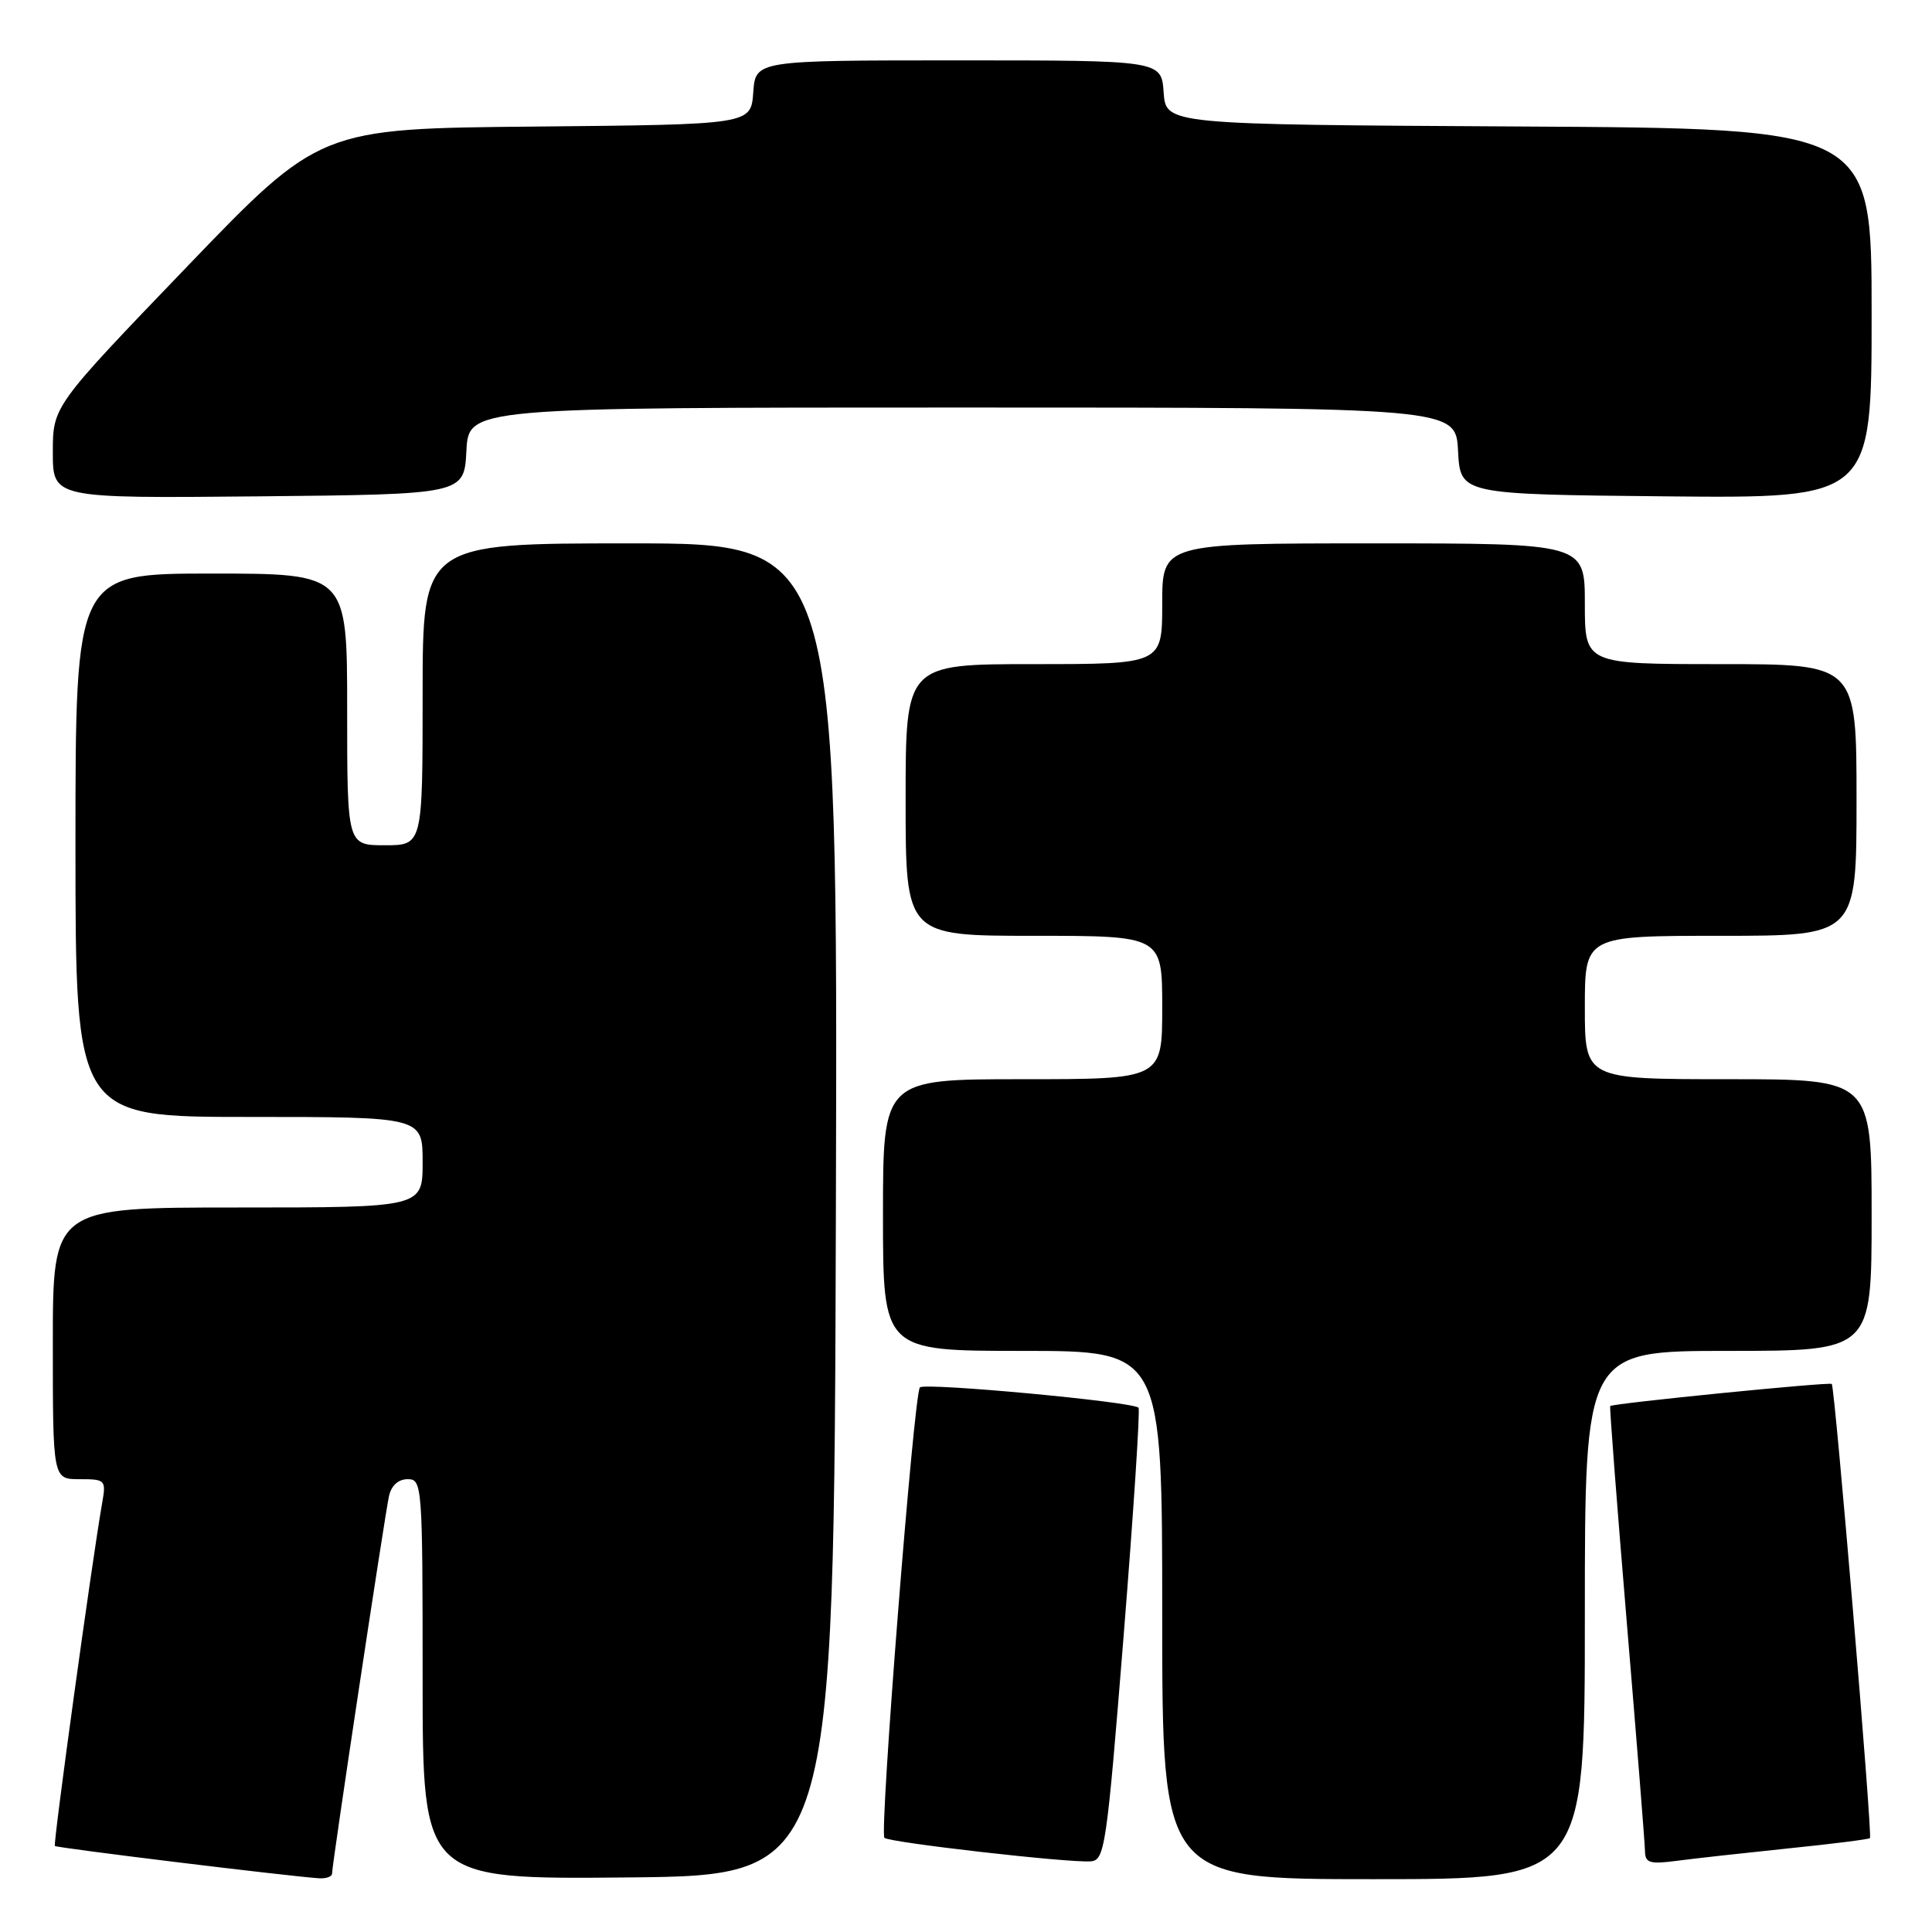 <?xml version="1.0" encoding="UTF-8" standalone="no"?>
<!DOCTYPE svg PUBLIC "-//W3C//DTD SVG 1.1//EN" "http://www.w3.org/Graphics/SVG/1.1/DTD/svg11.dtd" >
<svg xmlns="http://www.w3.org/2000/svg" xmlns:xlink="http://www.w3.org/1999/xlink" version="1.1" viewBox="0 0 256 256">
 <g >
 <path fill="currentColor"
d=" M 44.00 248.25 C 43.99 247.10 50.98 200.81 51.54 198.25 C 51.85 196.84 52.78 196.00 54.02 196.00 C 55.94 196.00 56.00 196.75 56.00 222.52 C 56.00 249.03 56.00 249.03 83.25 248.77 C 110.50 248.50 110.50 248.50 110.76 160.25 C 111.01 72.00 111.01 72.00 83.51 72.00 C 56.00 72.00 56.00 72.00 56.00 92.00 C 56.00 112.00 56.00 112.00 51.00 112.00 C 46.00 112.00 46.00 112.00 46.00 94.00 C 46.00 76.00 46.00 76.00 28.00 76.00 C 10.00 76.00 10.00 76.00 10.00 112.00 C 10.00 148.00 10.00 148.00 33.00 148.00 C 56.00 148.00 56.00 148.00 56.00 154.00 C 56.00 160.00 56.00 160.00 31.50 160.00 C 7.00 160.00 7.00 160.00 7.00 178.00 C 7.00 196.00 7.00 196.00 10.55 196.00 C 13.99 196.00 14.08 196.09 13.52 199.25 C 12.15 207.13 7.02 244.35 7.27 244.60 C 7.53 244.86 38.09 248.60 42.25 248.88 C 43.21 248.95 44.00 248.66 44.00 248.25 Z  M 210.00 214.00 C 210.00 179.00 210.00 179.00 229.00 179.00 C 248.00 179.00 248.00 179.00 248.00 161.00 C 248.00 143.00 248.00 143.00 229.00 143.00 C 210.00 143.00 210.00 143.00 210.00 133.50 C 210.00 124.00 210.00 124.00 228.00 124.00 C 246.00 124.00 246.00 124.00 246.00 106.00 C 246.00 88.00 246.00 88.00 228.00 88.00 C 210.00 88.00 210.00 88.00 210.00 80.00 C 210.00 72.00 210.00 72.00 182.00 72.00 C 154.00 72.00 154.00 72.00 154.00 80.00 C 154.00 88.00 154.00 88.00 137.00 88.00 C 120.00 88.00 120.00 88.00 120.00 106.00 C 120.00 124.00 120.00 124.00 137.00 124.00 C 154.00 124.00 154.00 124.00 154.00 133.50 C 154.00 143.00 154.00 143.00 135.50 143.00 C 117.00 143.00 117.00 143.00 117.00 161.00 C 117.00 179.00 117.00 179.00 135.50 179.00 C 154.00 179.00 154.00 179.00 154.00 214.00 C 154.00 249.00 154.00 249.00 182.00 249.00 C 210.00 249.00 210.00 249.00 210.00 214.00 Z  M 148.89 216.72 C 150.20 200.34 151.09 186.75 150.86 186.53 C 150.07 185.73 122.50 183.17 121.89 183.84 C 121.09 184.72 116.51 242.84 117.19 243.52 C 117.80 244.14 141.56 246.85 144.50 246.64 C 146.39 246.51 146.63 244.92 148.89 216.72 Z  M 236.99 244.92 C 242.77 244.33 247.62 243.72 247.78 243.56 C 248.13 243.20 243.13 183.80 242.72 183.38 C 242.42 183.09 213.71 185.95 213.36 186.31 C 213.26 186.41 214.25 199.32 215.56 215.00 C 216.87 230.68 217.96 244.32 217.97 245.31 C 218.00 246.86 218.61 247.04 222.25 246.56 C 224.59 246.25 231.22 245.52 236.99 244.92 Z  M 61.80 59.75 C 62.10 54.00 62.10 54.00 127.50 54.00 C 192.90 54.00 192.90 54.00 193.20 59.75 C 193.50 65.50 193.50 65.50 220.75 65.77 C 248.00 66.03 248.00 66.03 248.00 41.53 C 248.00 17.02 248.00 17.02 201.25 16.76 C 154.50 16.50 154.50 16.50 154.19 12.25 C 153.89 8.00 153.89 8.00 127.00 8.00 C 100.11 8.00 100.11 8.00 99.81 12.25 C 99.50 16.50 99.50 16.50 70.94 16.77 C 42.37 17.03 42.37 17.03 24.69 35.43 C 7.00 53.84 7.00 53.84 7.00 59.93 C 7.00 66.03 7.00 66.03 34.25 65.77 C 61.50 65.50 61.50 65.50 61.80 59.75 Z "/>
</g>
</svg>